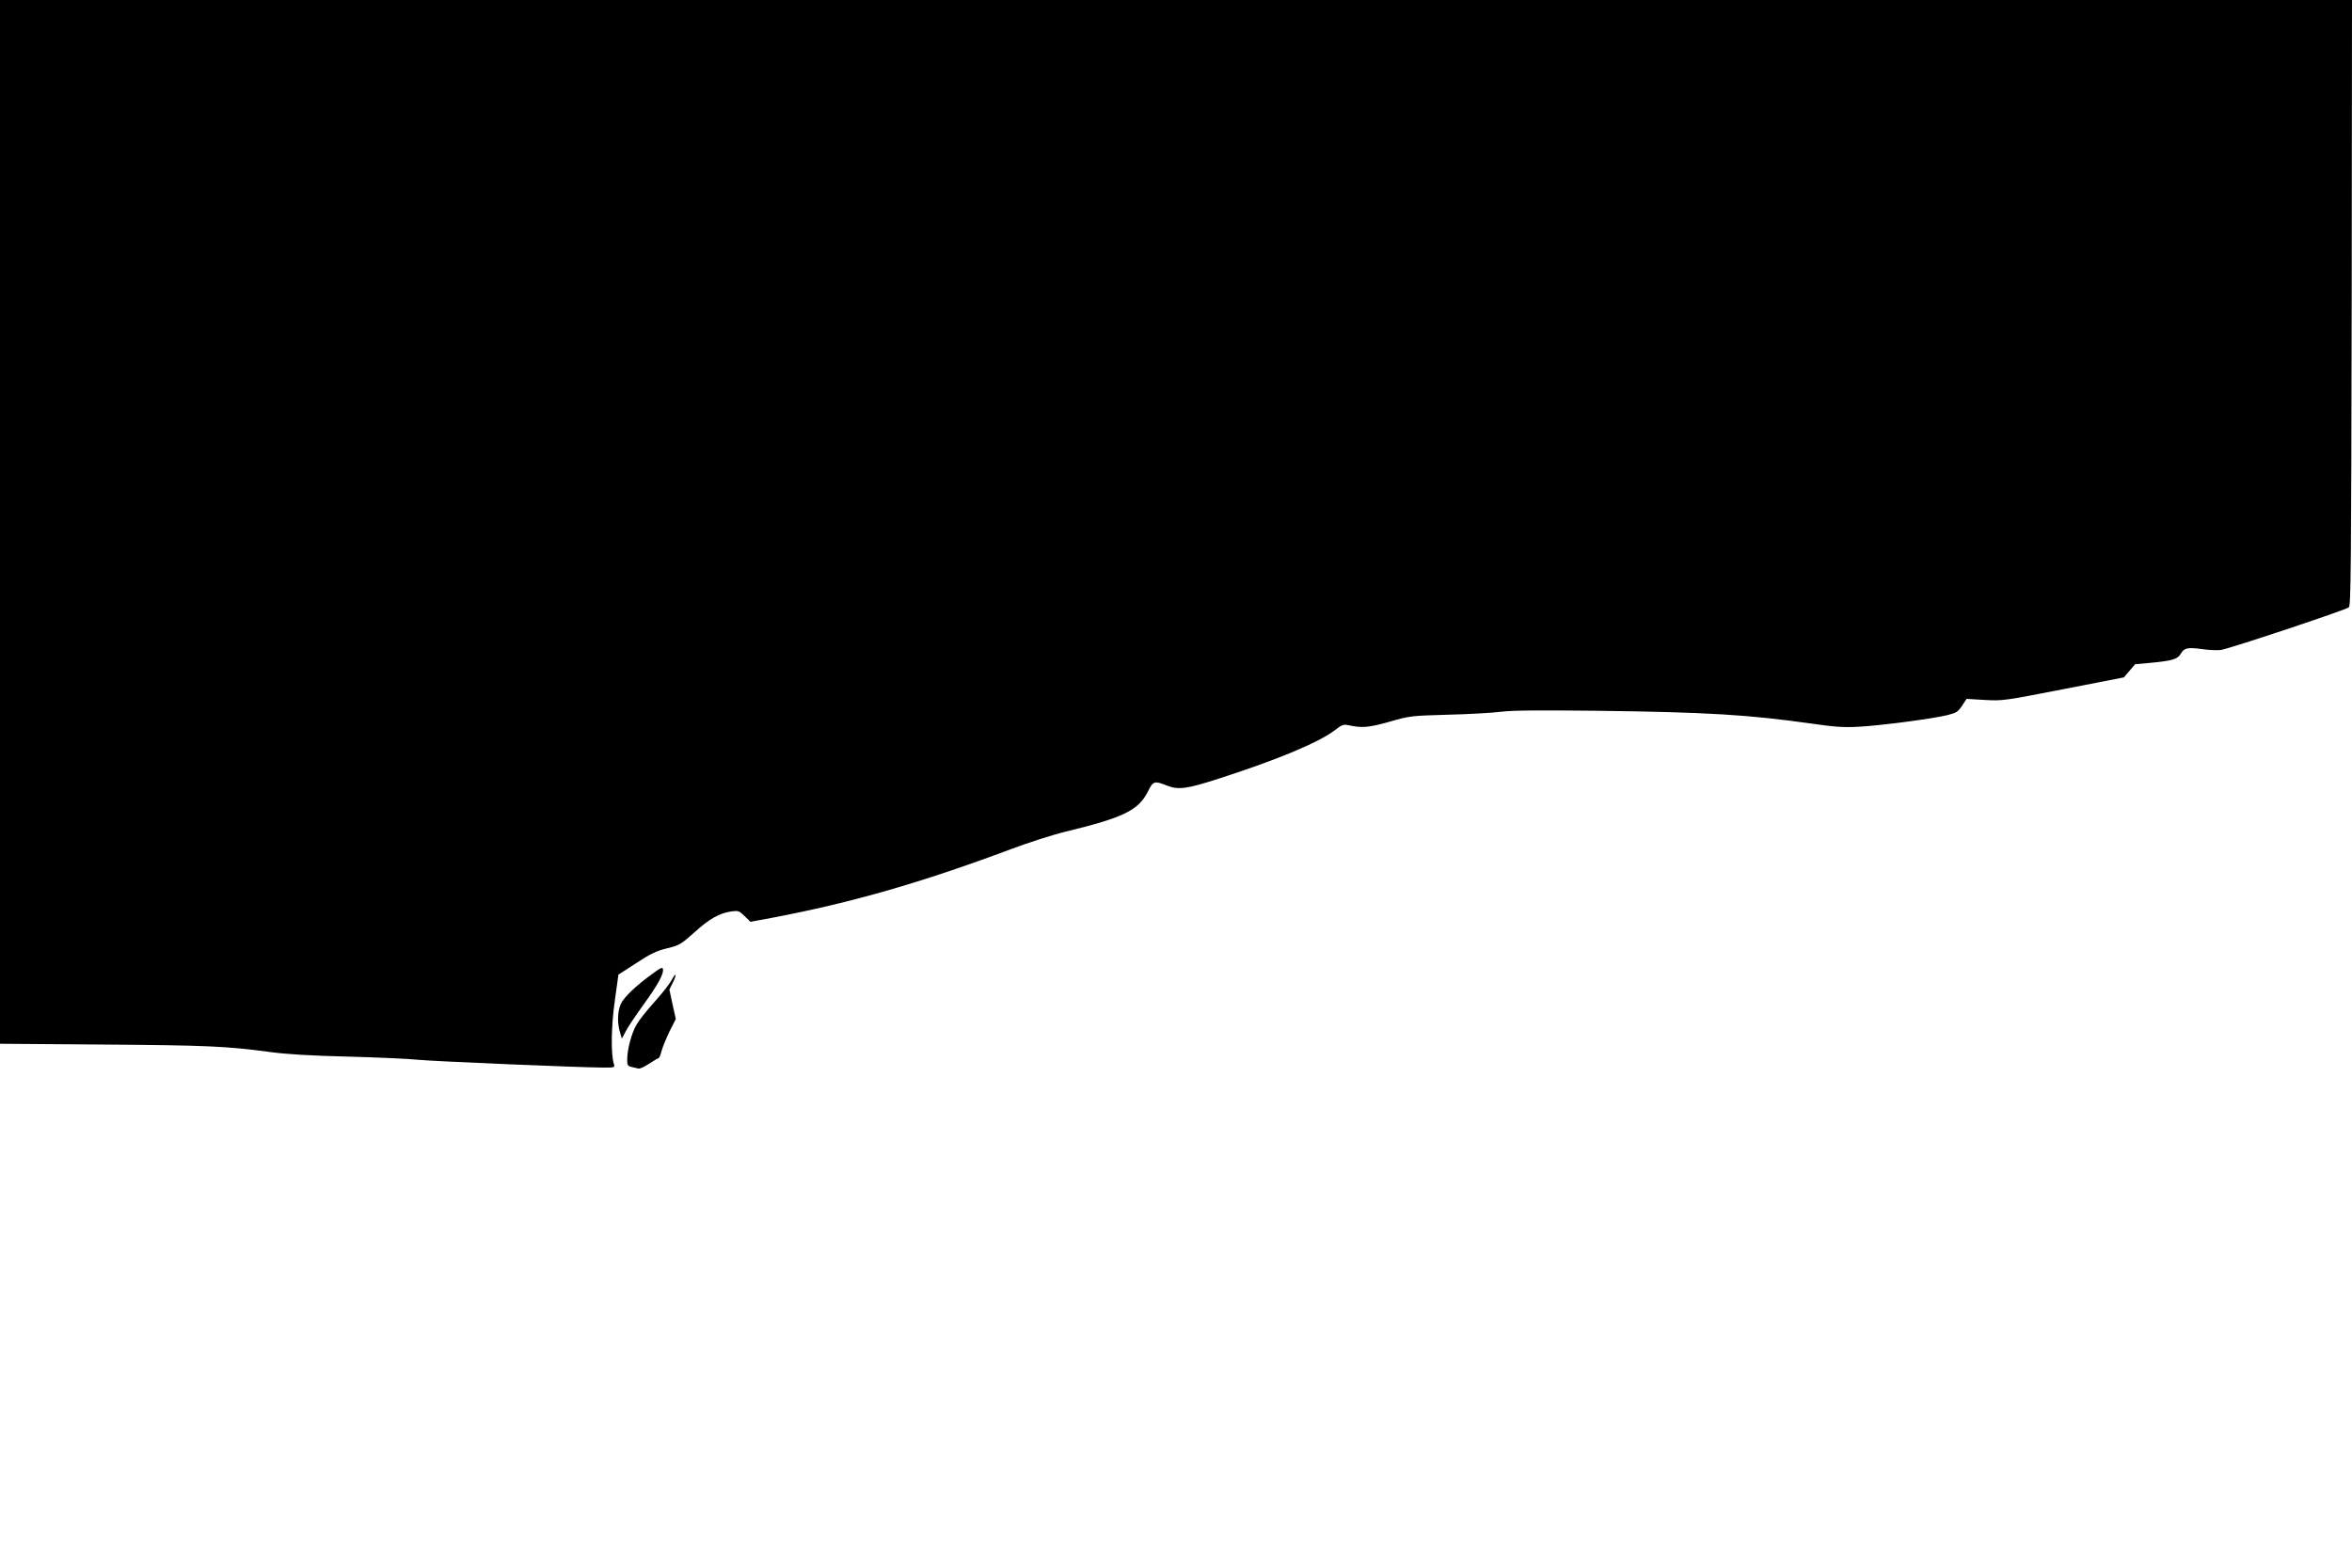 <?xml version="1.0" standalone="no"?>
<!DOCTYPE svg PUBLIC "-//W3C//DTD SVG 20010904//EN"
 "http://www.w3.org/TR/2001/REC-SVG-20010904/DTD/svg10.dtd">
<svg version="1.0" xmlns="http://www.w3.org/2000/svg"
 width="1500pt" height="1000pt" viewBox="0 0 1500 1000"
 preserveAspectRatio="xMidYMid meet">

<g transform="translate(0,1000) scale(0.1,-0.1)"
fill="#000000" stroke="none">
<path d="M0 6671 l0 -3329 658 -5 c662 -5 783 -10 1067 -48 105 -14 253 -23
495 -29 190 -5 390 -14 445 -20 95 -10 1045 -50 1189 -50 66 0 68 1 61 23 -20
63 -17 242 6 404 l23 166 113 73 c93 61 129 78 198 95 80 20 87 25 172 100 95
87 161 124 236 135 46 6 50 5 86 -30 l37 -36 130 24 c514 97 964 227 1533 440
109 41 264 91 347 111 371 90 464 136 525 256 33 67 41 70 121 38 73 -29 128
-22 339 47 372 120 626 227 729 304 45 35 59 41 85 35 92 -20 130 -17 266 21
133 38 136 38 374 45 132 3 285 12 340 19 74 9 234 10 615 6 702 -9 960 -25
1365 -82 146 -21 202 -25 296 -20 138 7 474 51 567 74 60 15 69 21 95 60 l29
44 117 -7 c115 -6 119 -5 501 69 l385 75 36 42 36 42 99 9 c138 13 172 23 192
58 22 38 44 42 139 29 43 -6 96 -8 117 -5 61 10 799 256 816 272 13 13 15 244
18 1944 l2 1930 -7500 0 -7500 0 0 -3329z"/>
<path d="M4160 3788 c-107 -78 -182 -150 -201 -193 -21 -46 -23 -121 -5 -180
l12 -40 24 45 c12 25 63 101 113 170 93 129 131 198 125 228 -2 15 -15 9 -68
-30z"/>
<path d="M4282 3746 c-13 -24 -62 -86 -108 -137 -47 -52 -98 -116 -114 -144
-32 -54 -60 -159 -60 -224 0 -36 3 -41 28 -47 15 -3 34 -8 43 -10 9 -3 40 11
69 31 28 19 56 35 60 35 4 0 13 21 19 46 7 25 30 81 51 125 l40 79 -21 94 -20
94 21 42 c12 23 20 46 18 51 -2 5 -13 -11 -26 -35z"/>
</g>
</svg>
